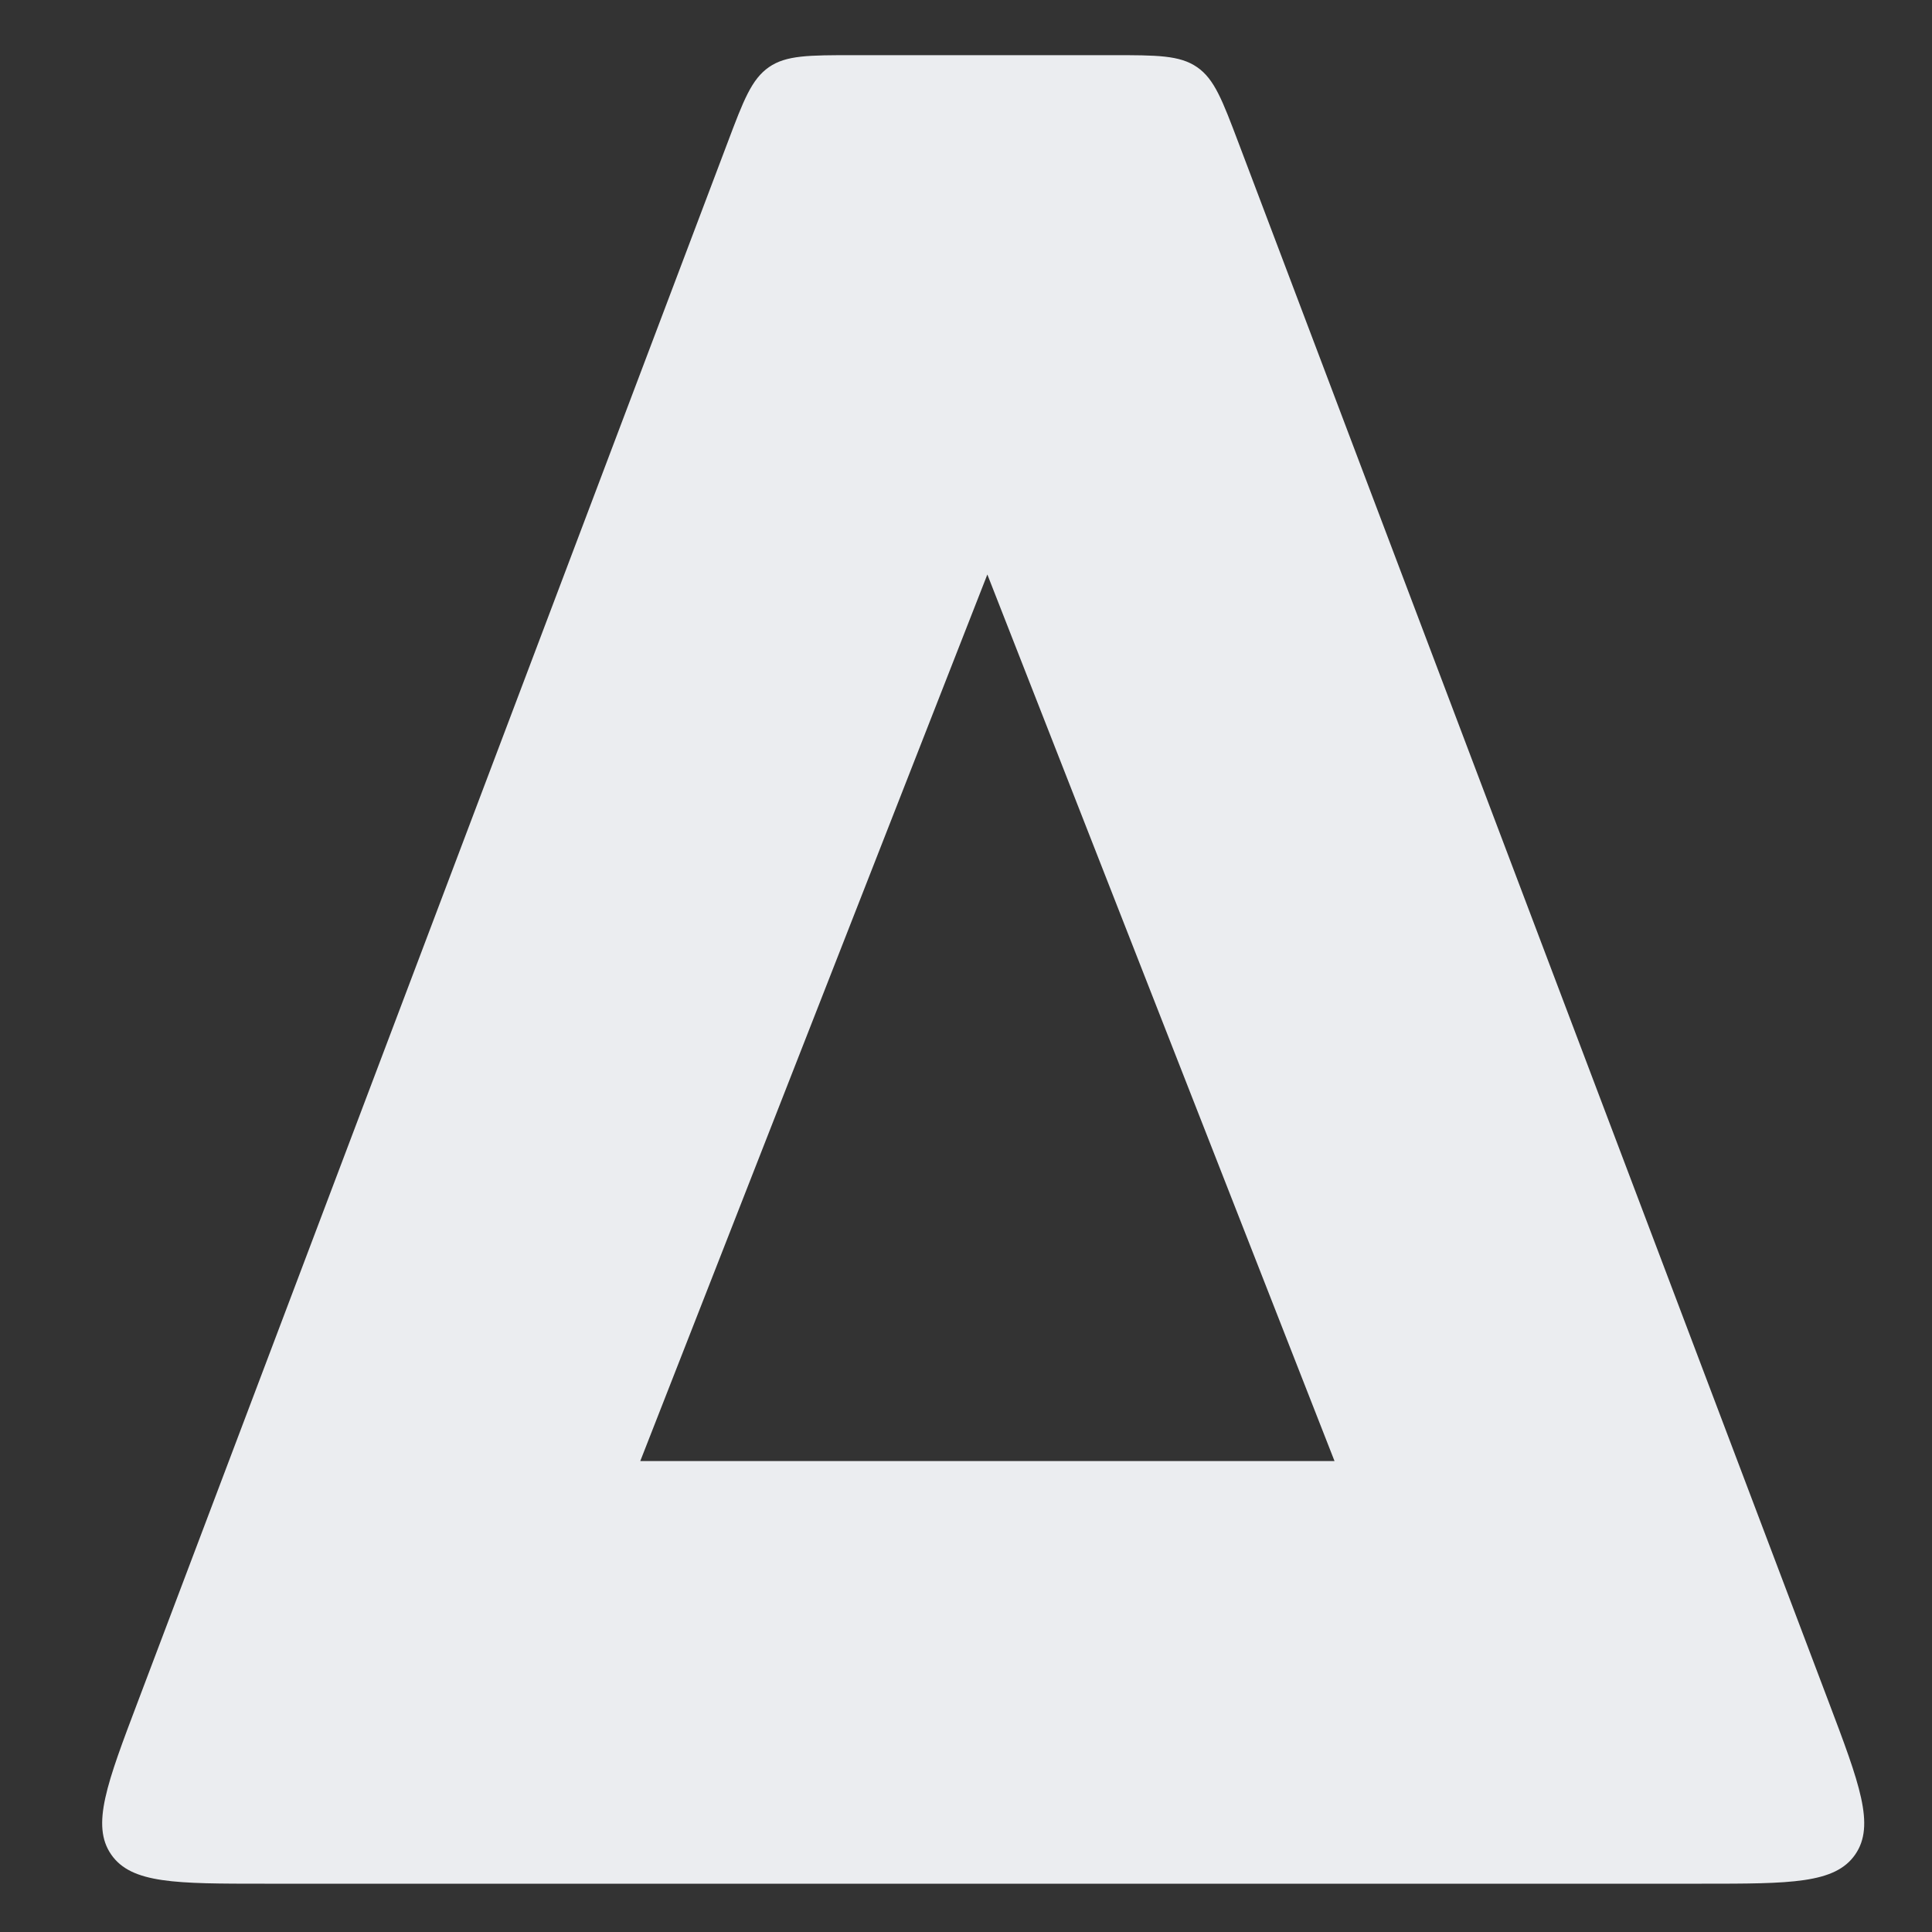 <svg width="20" height="20" viewBox="0 0 20 20" fill="none" xmlns="http://www.w3.org/2000/svg">
<rect x="0" y="0" width="20" height="20" fill="#333333" stroke="none"/>
<path d="M12.82 1.476C12.654 1.038 12.572 0.819 12.392 0.695C12.212 0.571 11.978 0.571 11.511 0.571H8.841C8.373 0.571 8.139 0.571 7.96 0.695C7.78 0.82 7.697 1.038 7.532 1.476L1.431 17.605C1.105 18.465 0.942 18.896 1.151 19.198C1.36 19.5 1.82 19.5 2.74 19.5H17.616C18.536 19.5 18.996 19.5 19.205 19.198C19.414 18.896 19.251 18.465 18.925 17.604L12.82 1.476ZM6.628 15.125L10.221 5.947L13.815 15.125H6.628Z" fill="#EBEDF0"/>
</svg>

